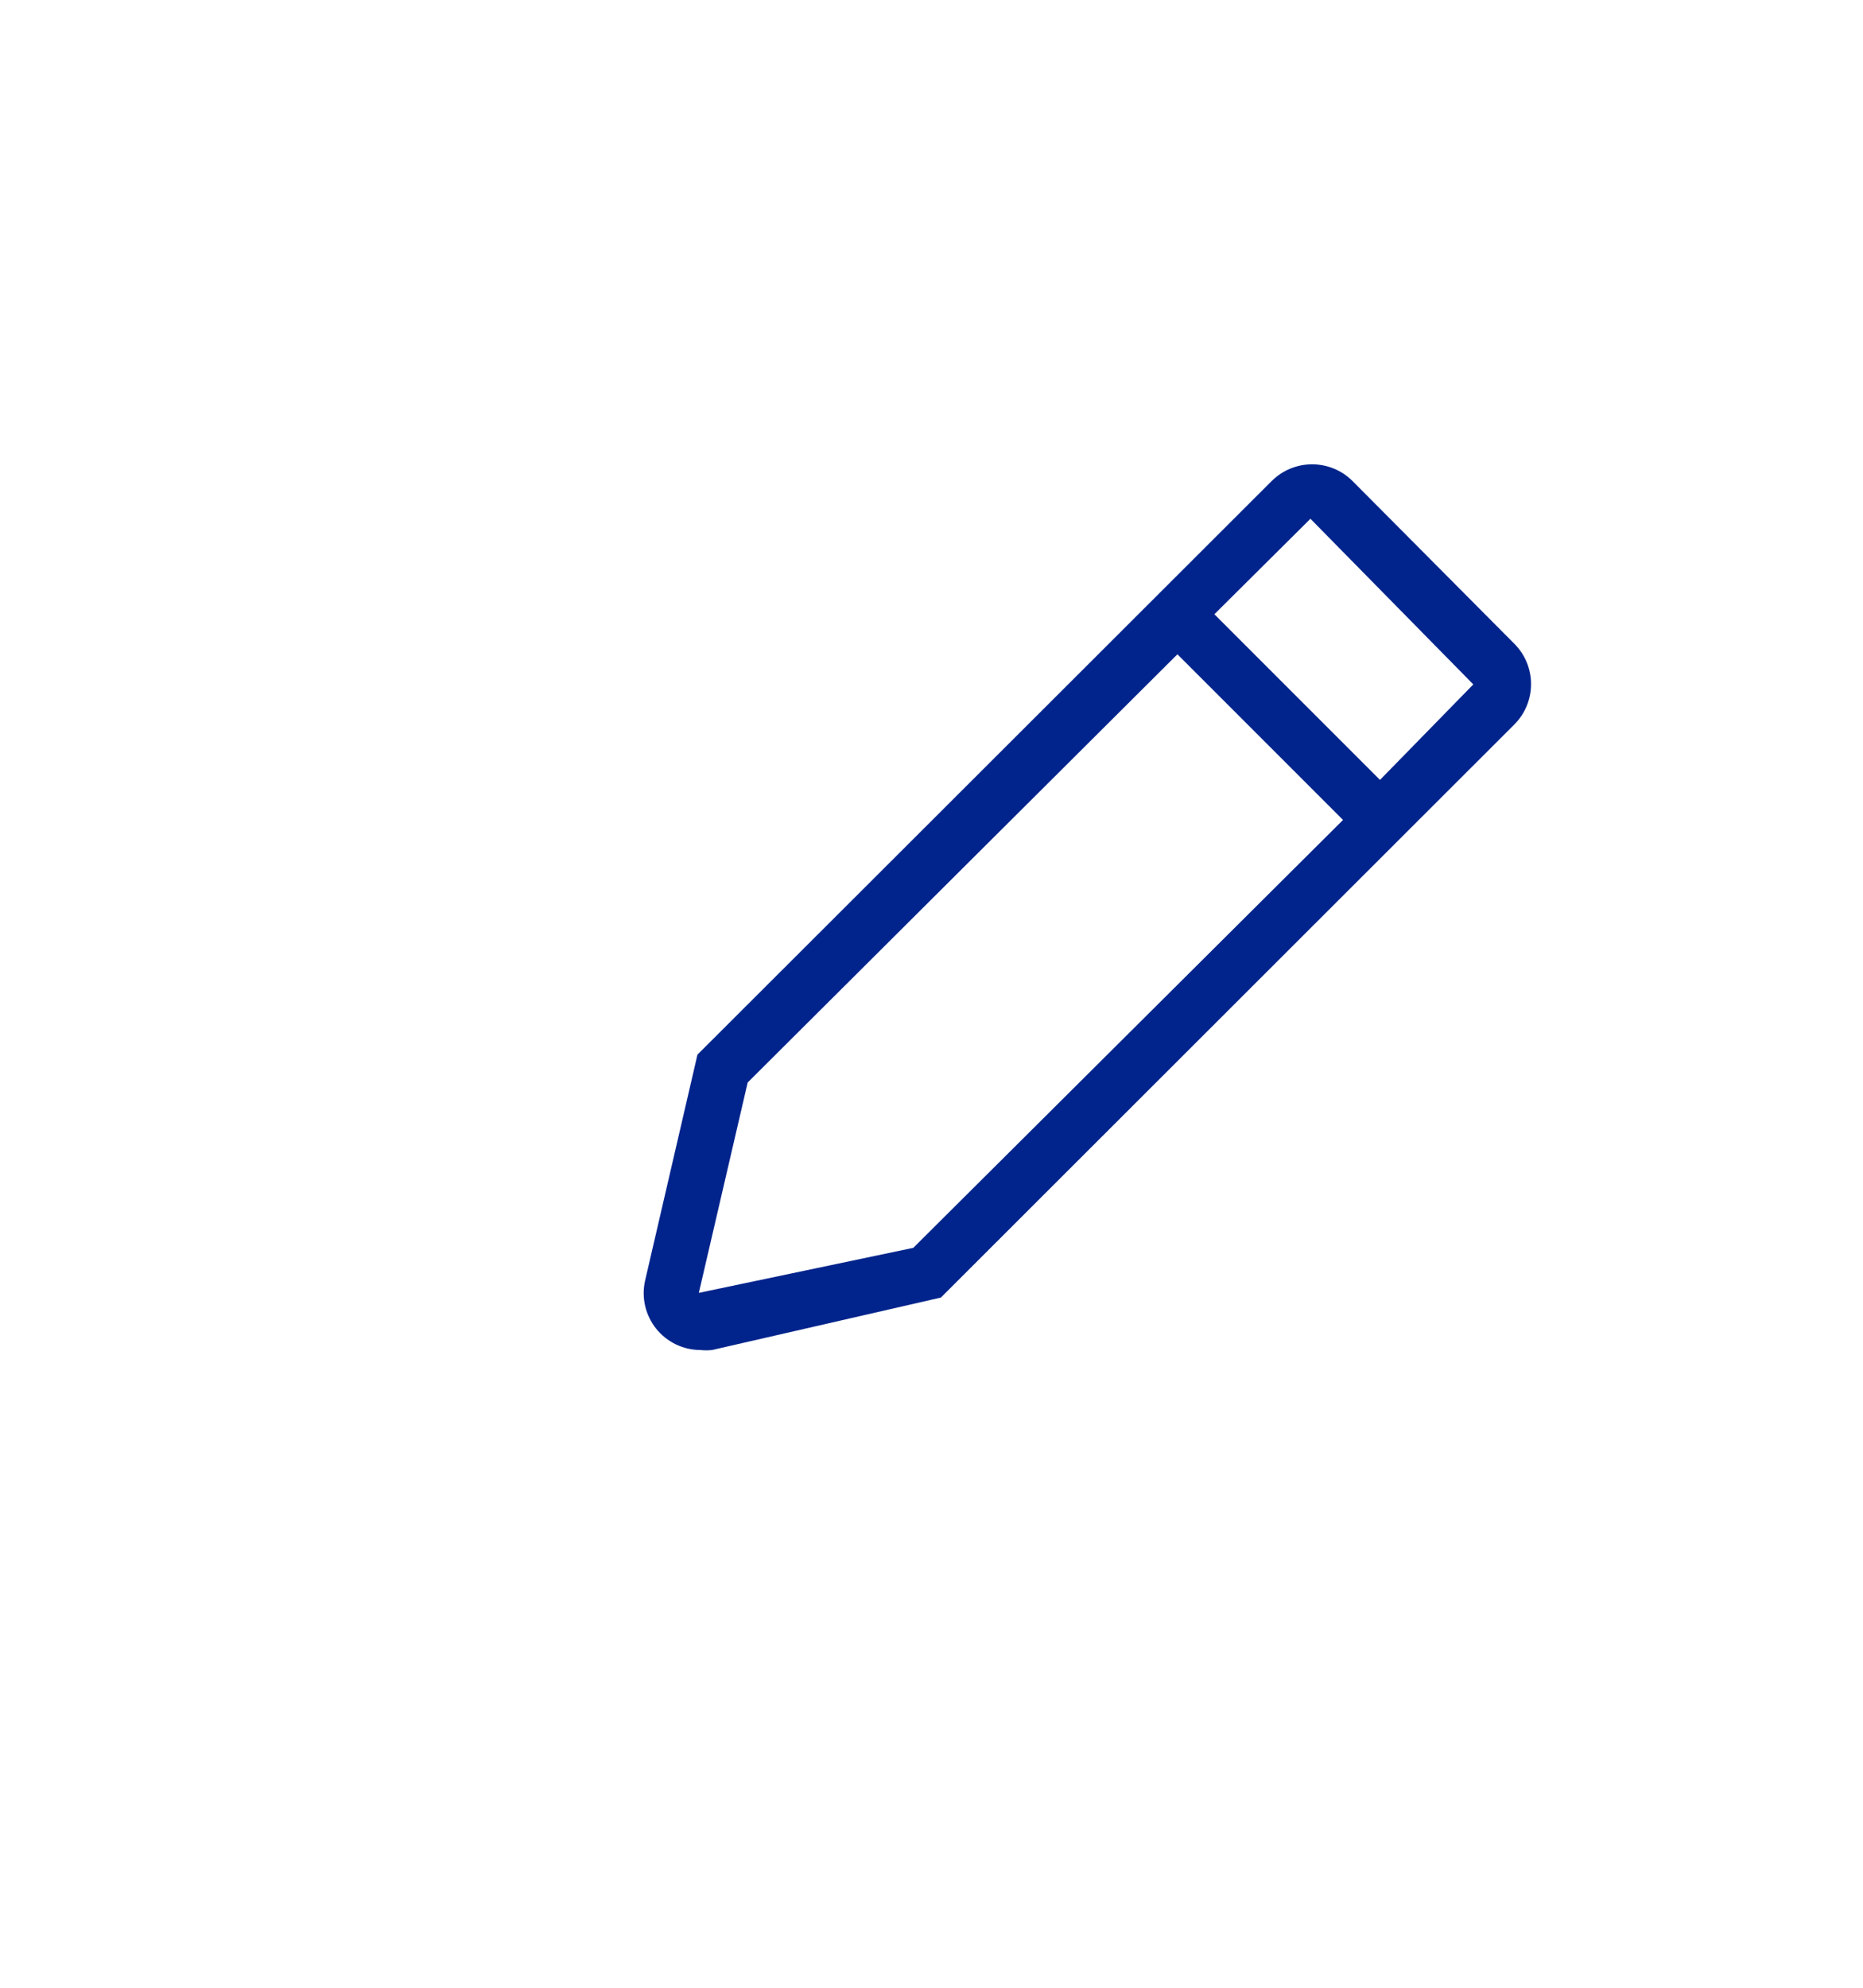 <svg width="45" height="48" viewBox="0 0 45 48" fill="none" xmlns="http://www.w3.org/2000/svg">
<g filter="url(#filter0_d_6925_331)">
<rect width="40" height="40" transform="translate(6)" fill="white"/>
<g clip-path="url(#clip0_6925_331)">
<path d="M36.58 13.547L32.667 9.613C32.408 9.356 32.058 9.212 31.693 9.212C31.329 9.212 30.979 9.356 30.72 9.613L16.847 23.467L15.58 28.933C15.536 29.133 15.538 29.34 15.584 29.539C15.631 29.739 15.722 29.925 15.849 30.085C15.977 30.244 16.139 30.373 16.323 30.463C16.507 30.552 16.709 30.599 16.913 30.6C17.009 30.61 17.105 30.61 17.2 30.6L22.727 29.333L36.58 15.493C36.837 15.235 36.982 14.885 36.982 14.52C36.982 14.155 36.837 13.805 36.58 13.547ZM22.06 28.133L16.88 29.22L18.06 24.14L28.44 13.8L32.44 17.8L22.06 28.133ZM33.333 16.833L29.333 12.833L31.653 10.527L35.587 14.527L33.333 16.833Z" fill="#01248C"/>
</g>
</g>
<defs>
<filter id="filter0_d_6925_331" x="0" y="-4" width="52" height="52" filterUnits="userSpaceOnUse" color-interpolation-filters="sRGB">
<feFlood flood-opacity="0" result="BackgroundImageFix"/>
<feColorMatrix in="SourceAlpha" type="matrix" values="0 0 0 0 0 0 0 0 0 0 0 0 0 0 0 0 0 0 127 0" result="hardAlpha"/>
<feOffset dy="2"/>
<feGaussianBlur stdDeviation="3"/>
<feComposite in2="hardAlpha" operator="out"/>
<feColorMatrix type="matrix" values="0 0 0 0 0 0 0 0 0 0 0 0 0 0 0 0 0 0 0.25 0"/>
<feBlend mode="normal" in2="BackgroundImageFix" result="effect1_dropShadow_6925_331"/>
<feBlend mode="normal" in="SourceGraphic" in2="effect1_dropShadow_6925_331" result="shape"/>
</filter>
<clipPath id="clip0_6925_331">
<rect width="24" height="24" fill="white" transform="translate(14 8)"/>
</clipPath>
</defs>
</svg>
